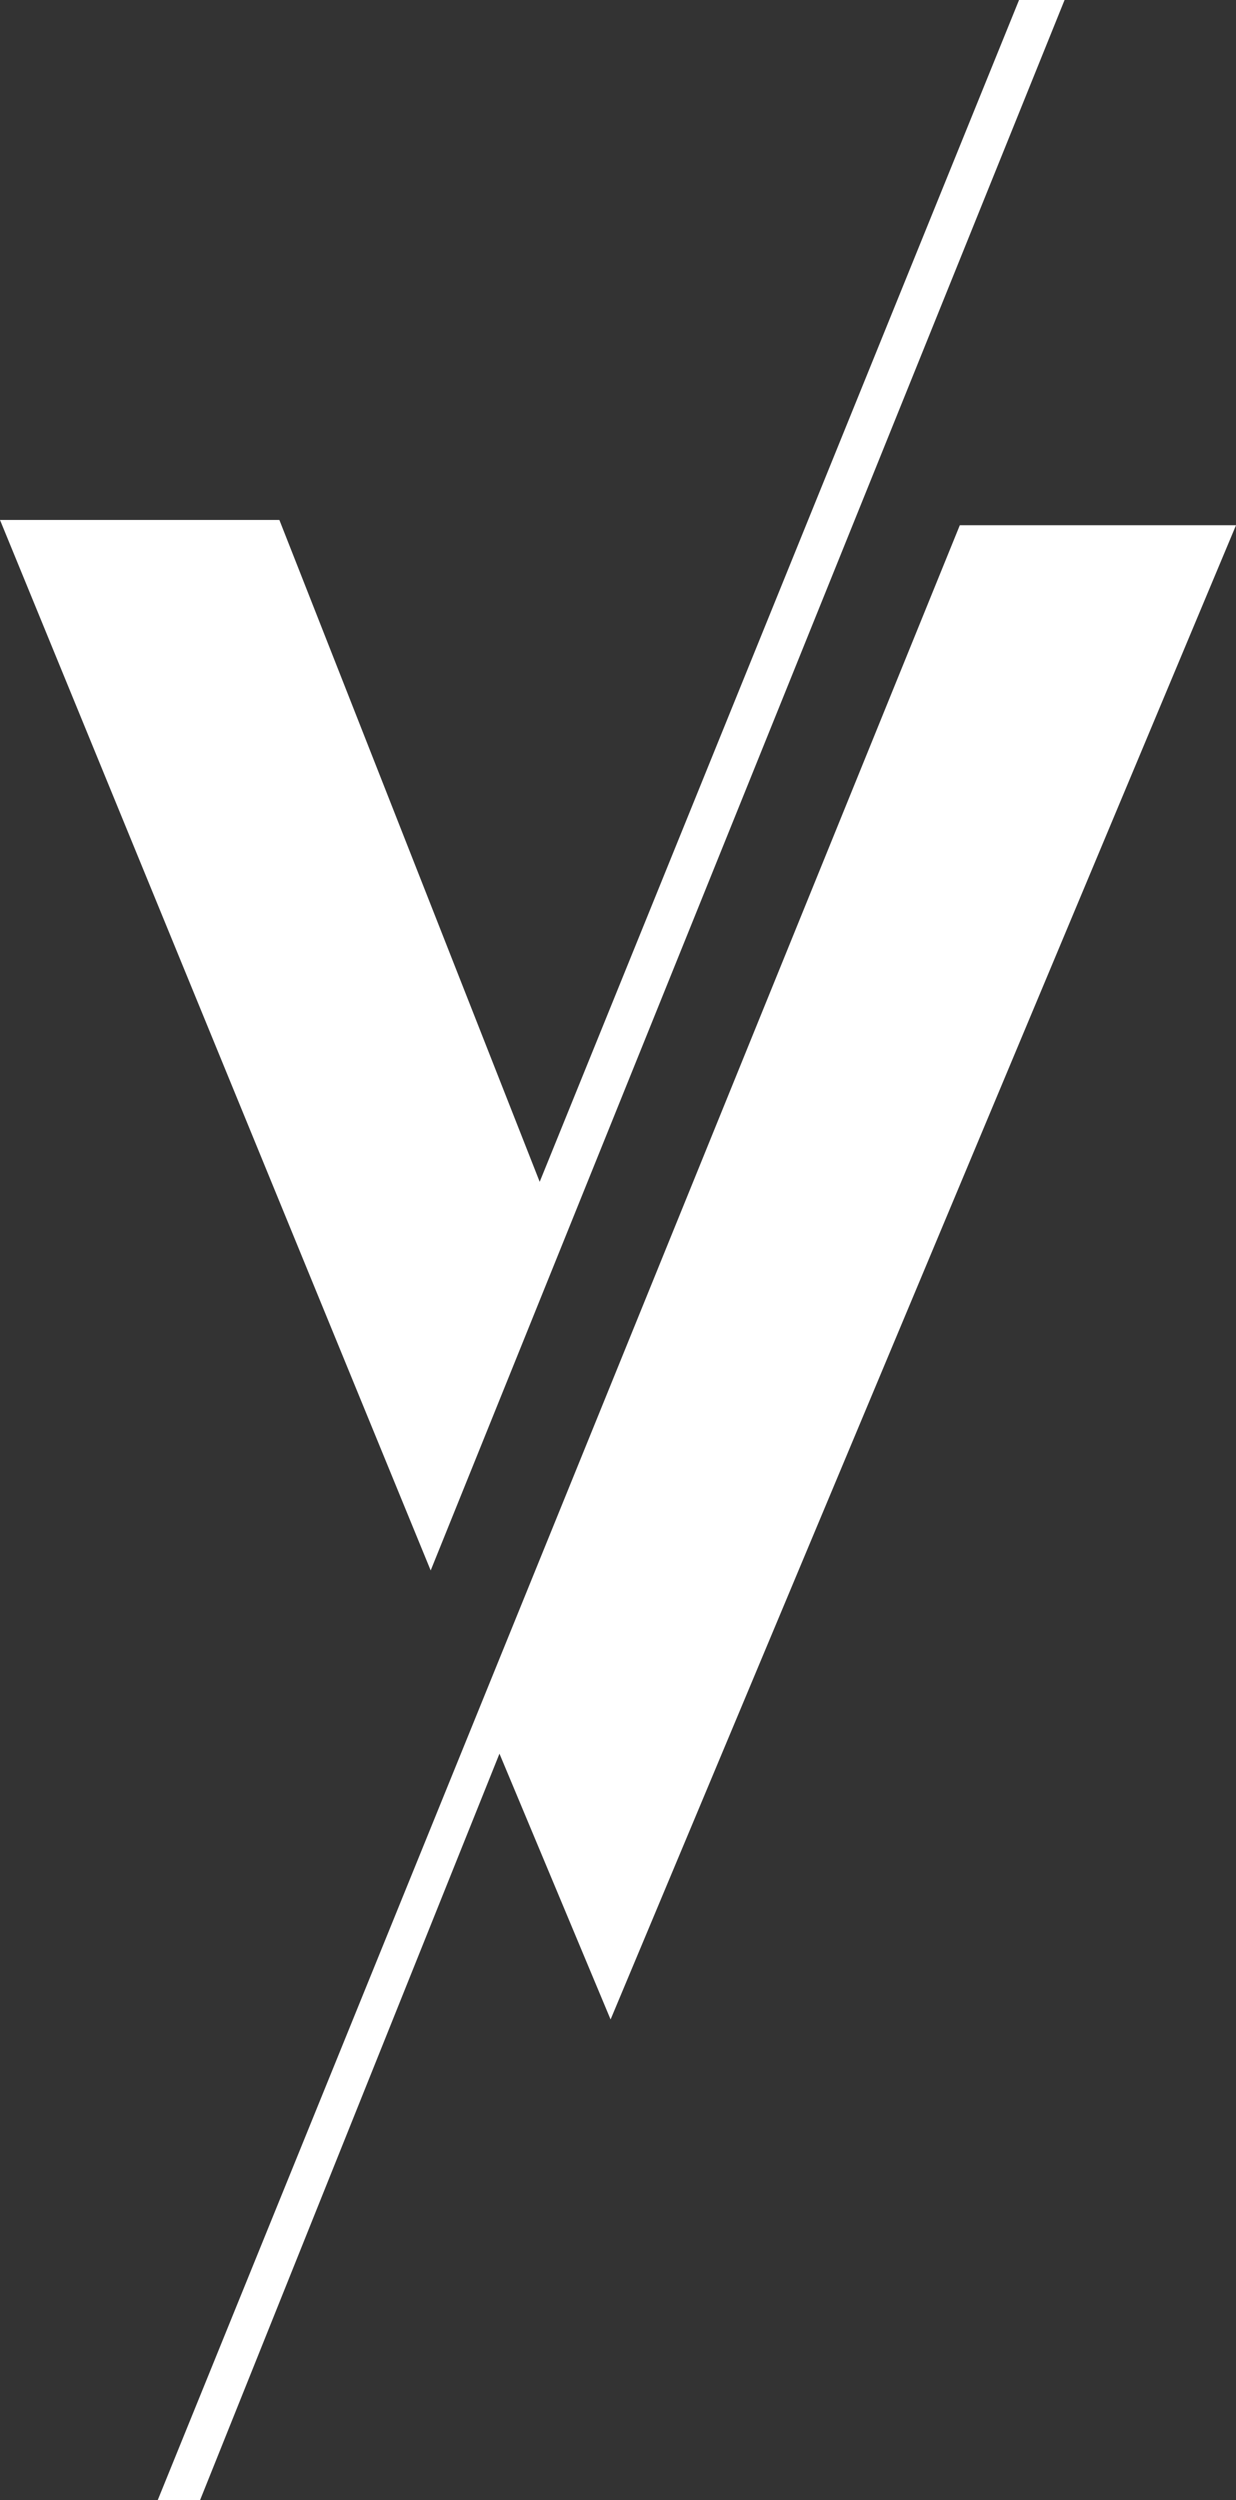 <svg xmlns="http://www.w3.org/2000/svg" viewBox="0 0 357.61 722.87"><rect x="0" y="0" width="357.61" height="722.87" fill="#333333" stroke="none"/><defs><style>.cls-1{fill:#fff;}</style></defs><g id="Capa_2" data-name="Capa 2"><g id="Capa_1-2" data-name="Capa 1"><polygon class="cls-1" points="0 150.33 80.83 150.33 156.15 341.69 294.84 0 308.01 0 124.61 454.05 0 150.33"/><polygon class="cls-1" points="277.7 151.86 357.61 151.86 176.66 583.87 144.51 507.02 57.87 722.87 45.62 722.87 277.7 151.86"/></g></g></svg>